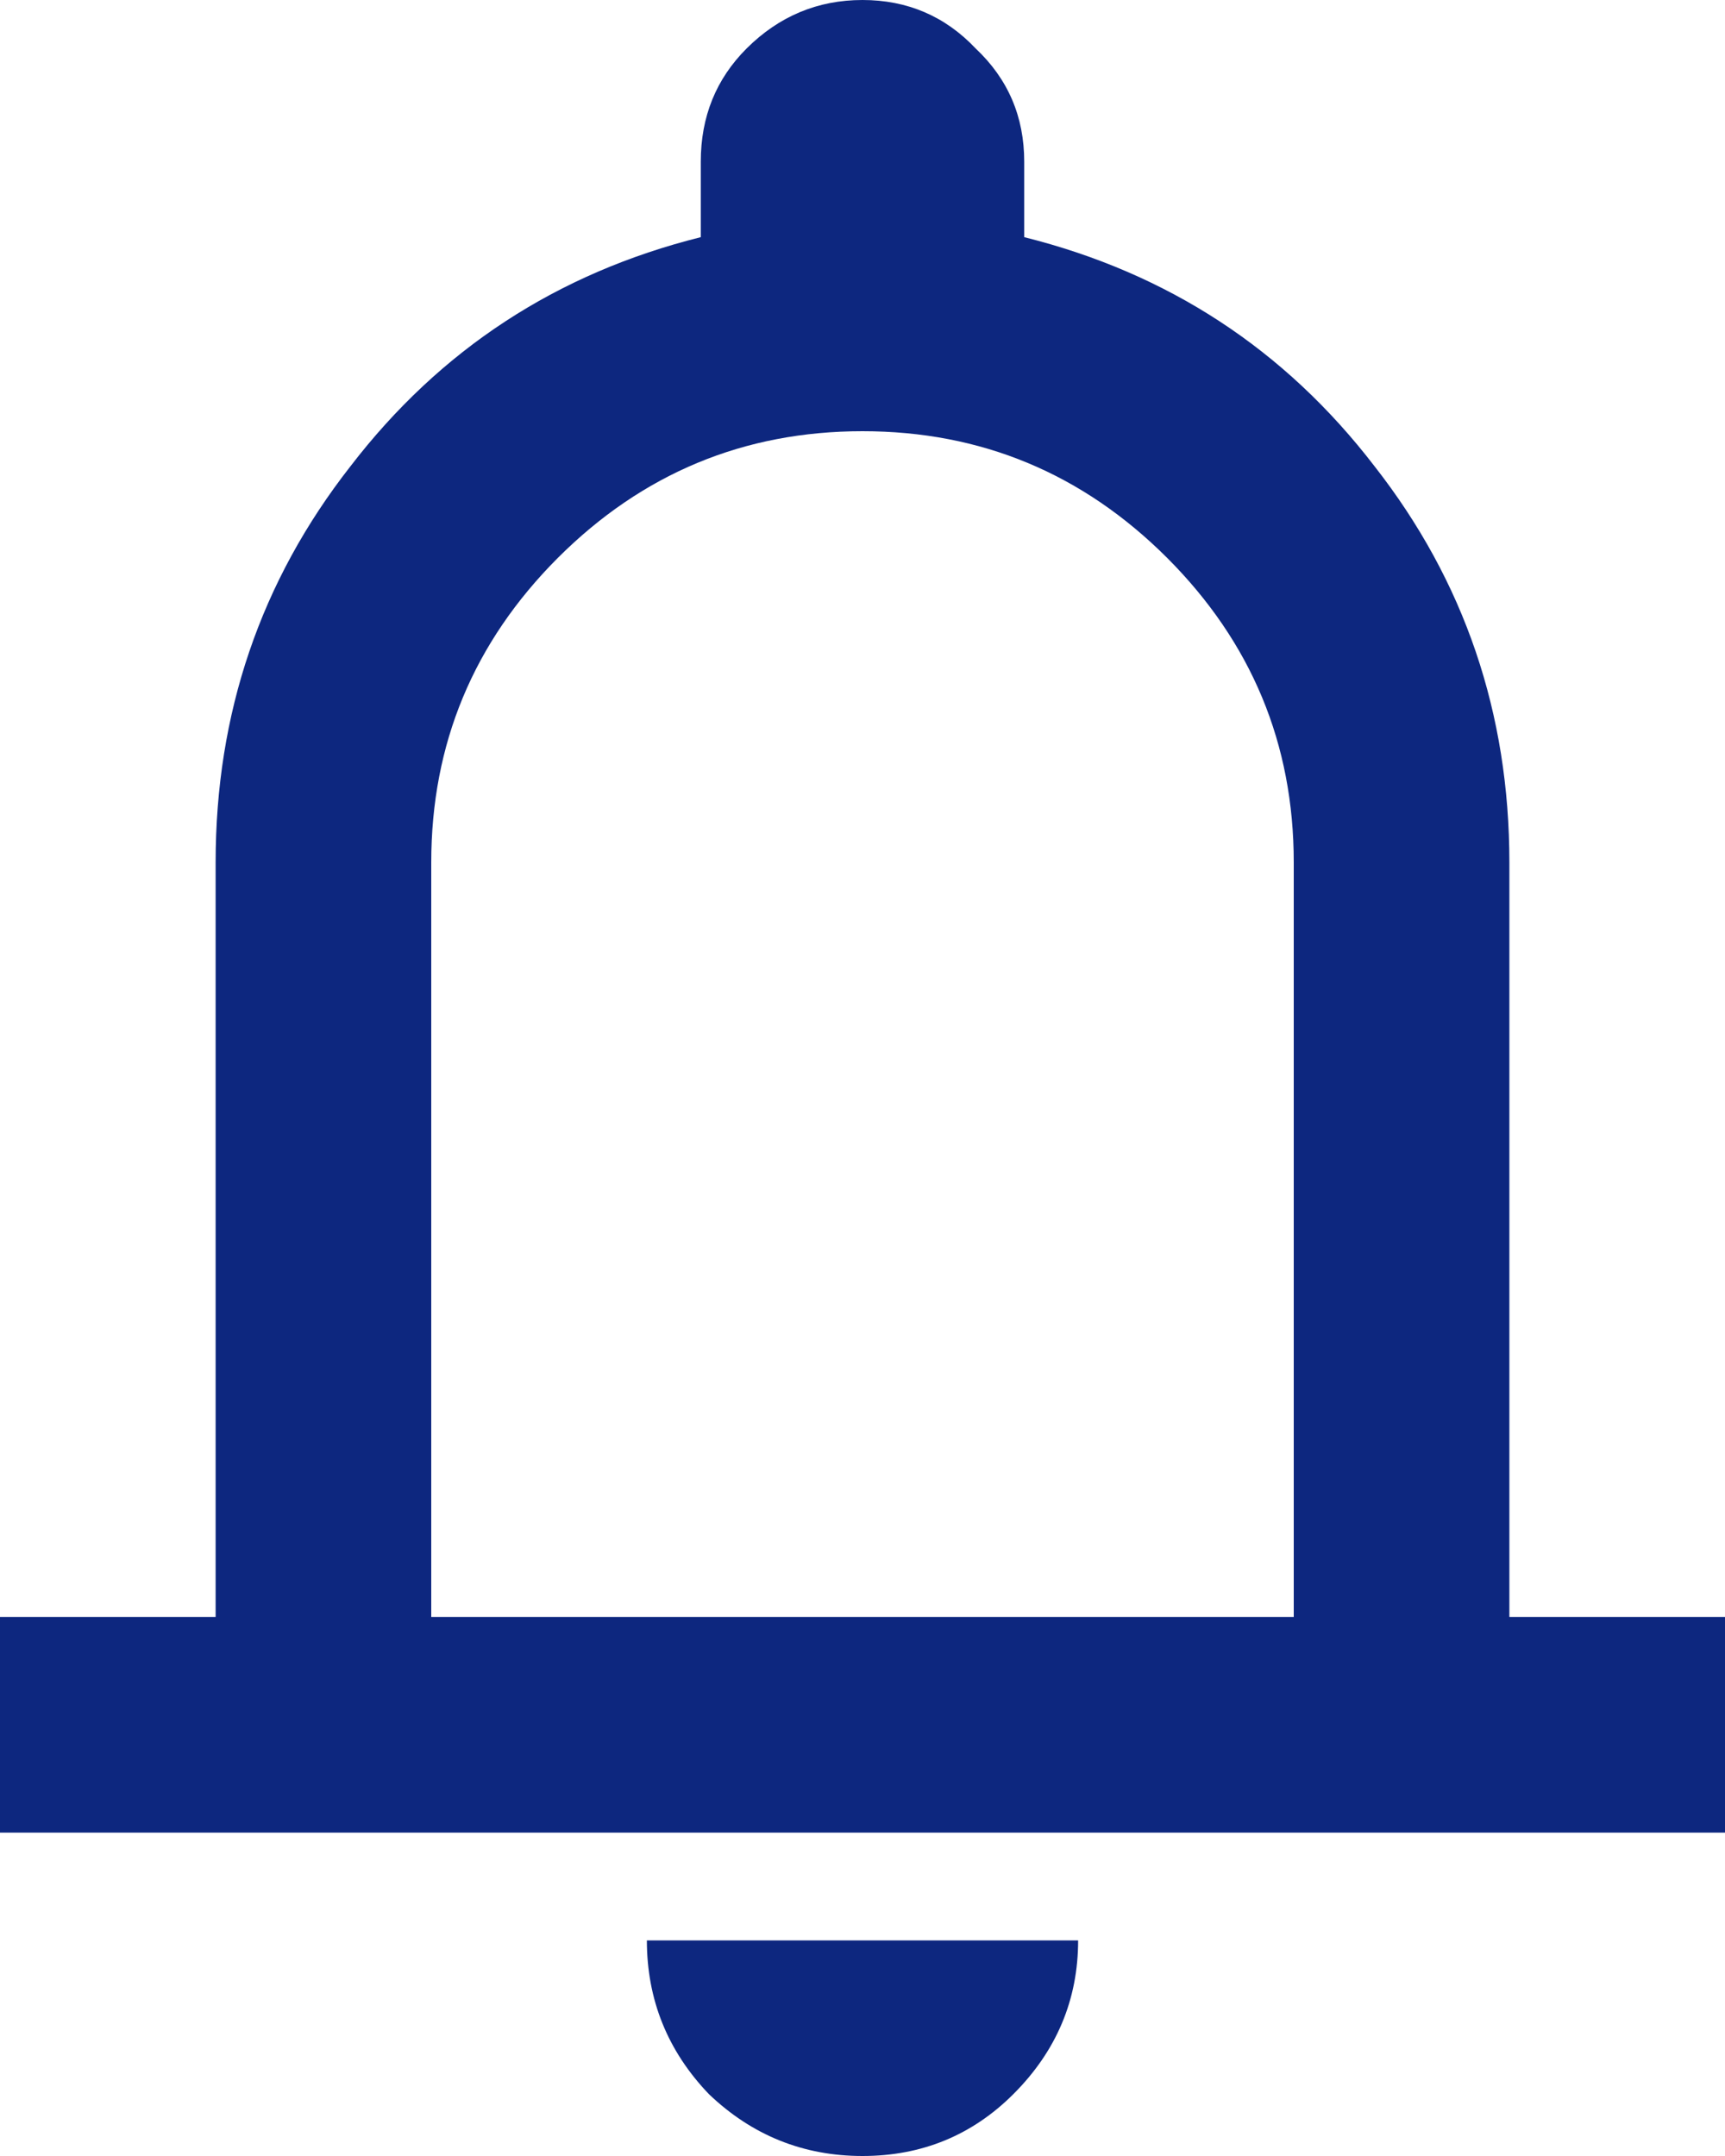 <svg width="12" height="15" viewBox="0 0 12 15" fill="none" xmlns="http://www.w3.org/2000/svg">
<path d="M0 12.75V11.25H1.5V6C1.5 4.963 1.812 4.044 2.438 3.244C3.062 2.431 3.875 1.9 4.875 1.65V1.125C4.875 0.812 4.981 0.55 5.194 0.337C5.419 0.113 5.688 0 6 0C6.312 0 6.575 0.113 6.787 0.337C7.013 0.55 7.125 0.812 7.125 1.125V1.65C8.125 1.9 8.938 2.431 9.562 3.244C10.188 4.044 10.5 4.963 10.5 6V11.25H12V12.75H0ZM6 15C5.588 15 5.231 14.856 4.931 14.569C4.644 14.269 4.5 13.912 4.5 13.5H7.5C7.5 13.912 7.35 14.269 7.05 14.569C6.763 14.856 6.412 15 6 15ZM3 11.25H9V6C9 5.175 8.706 4.469 8.119 3.881C7.531 3.294 6.825 3 6 3C5.175 3 4.469 3.294 3.881 3.881C3.294 4.469 3 5.175 3 6V11.25Z" fill="#0D277F"/>
</svg>
